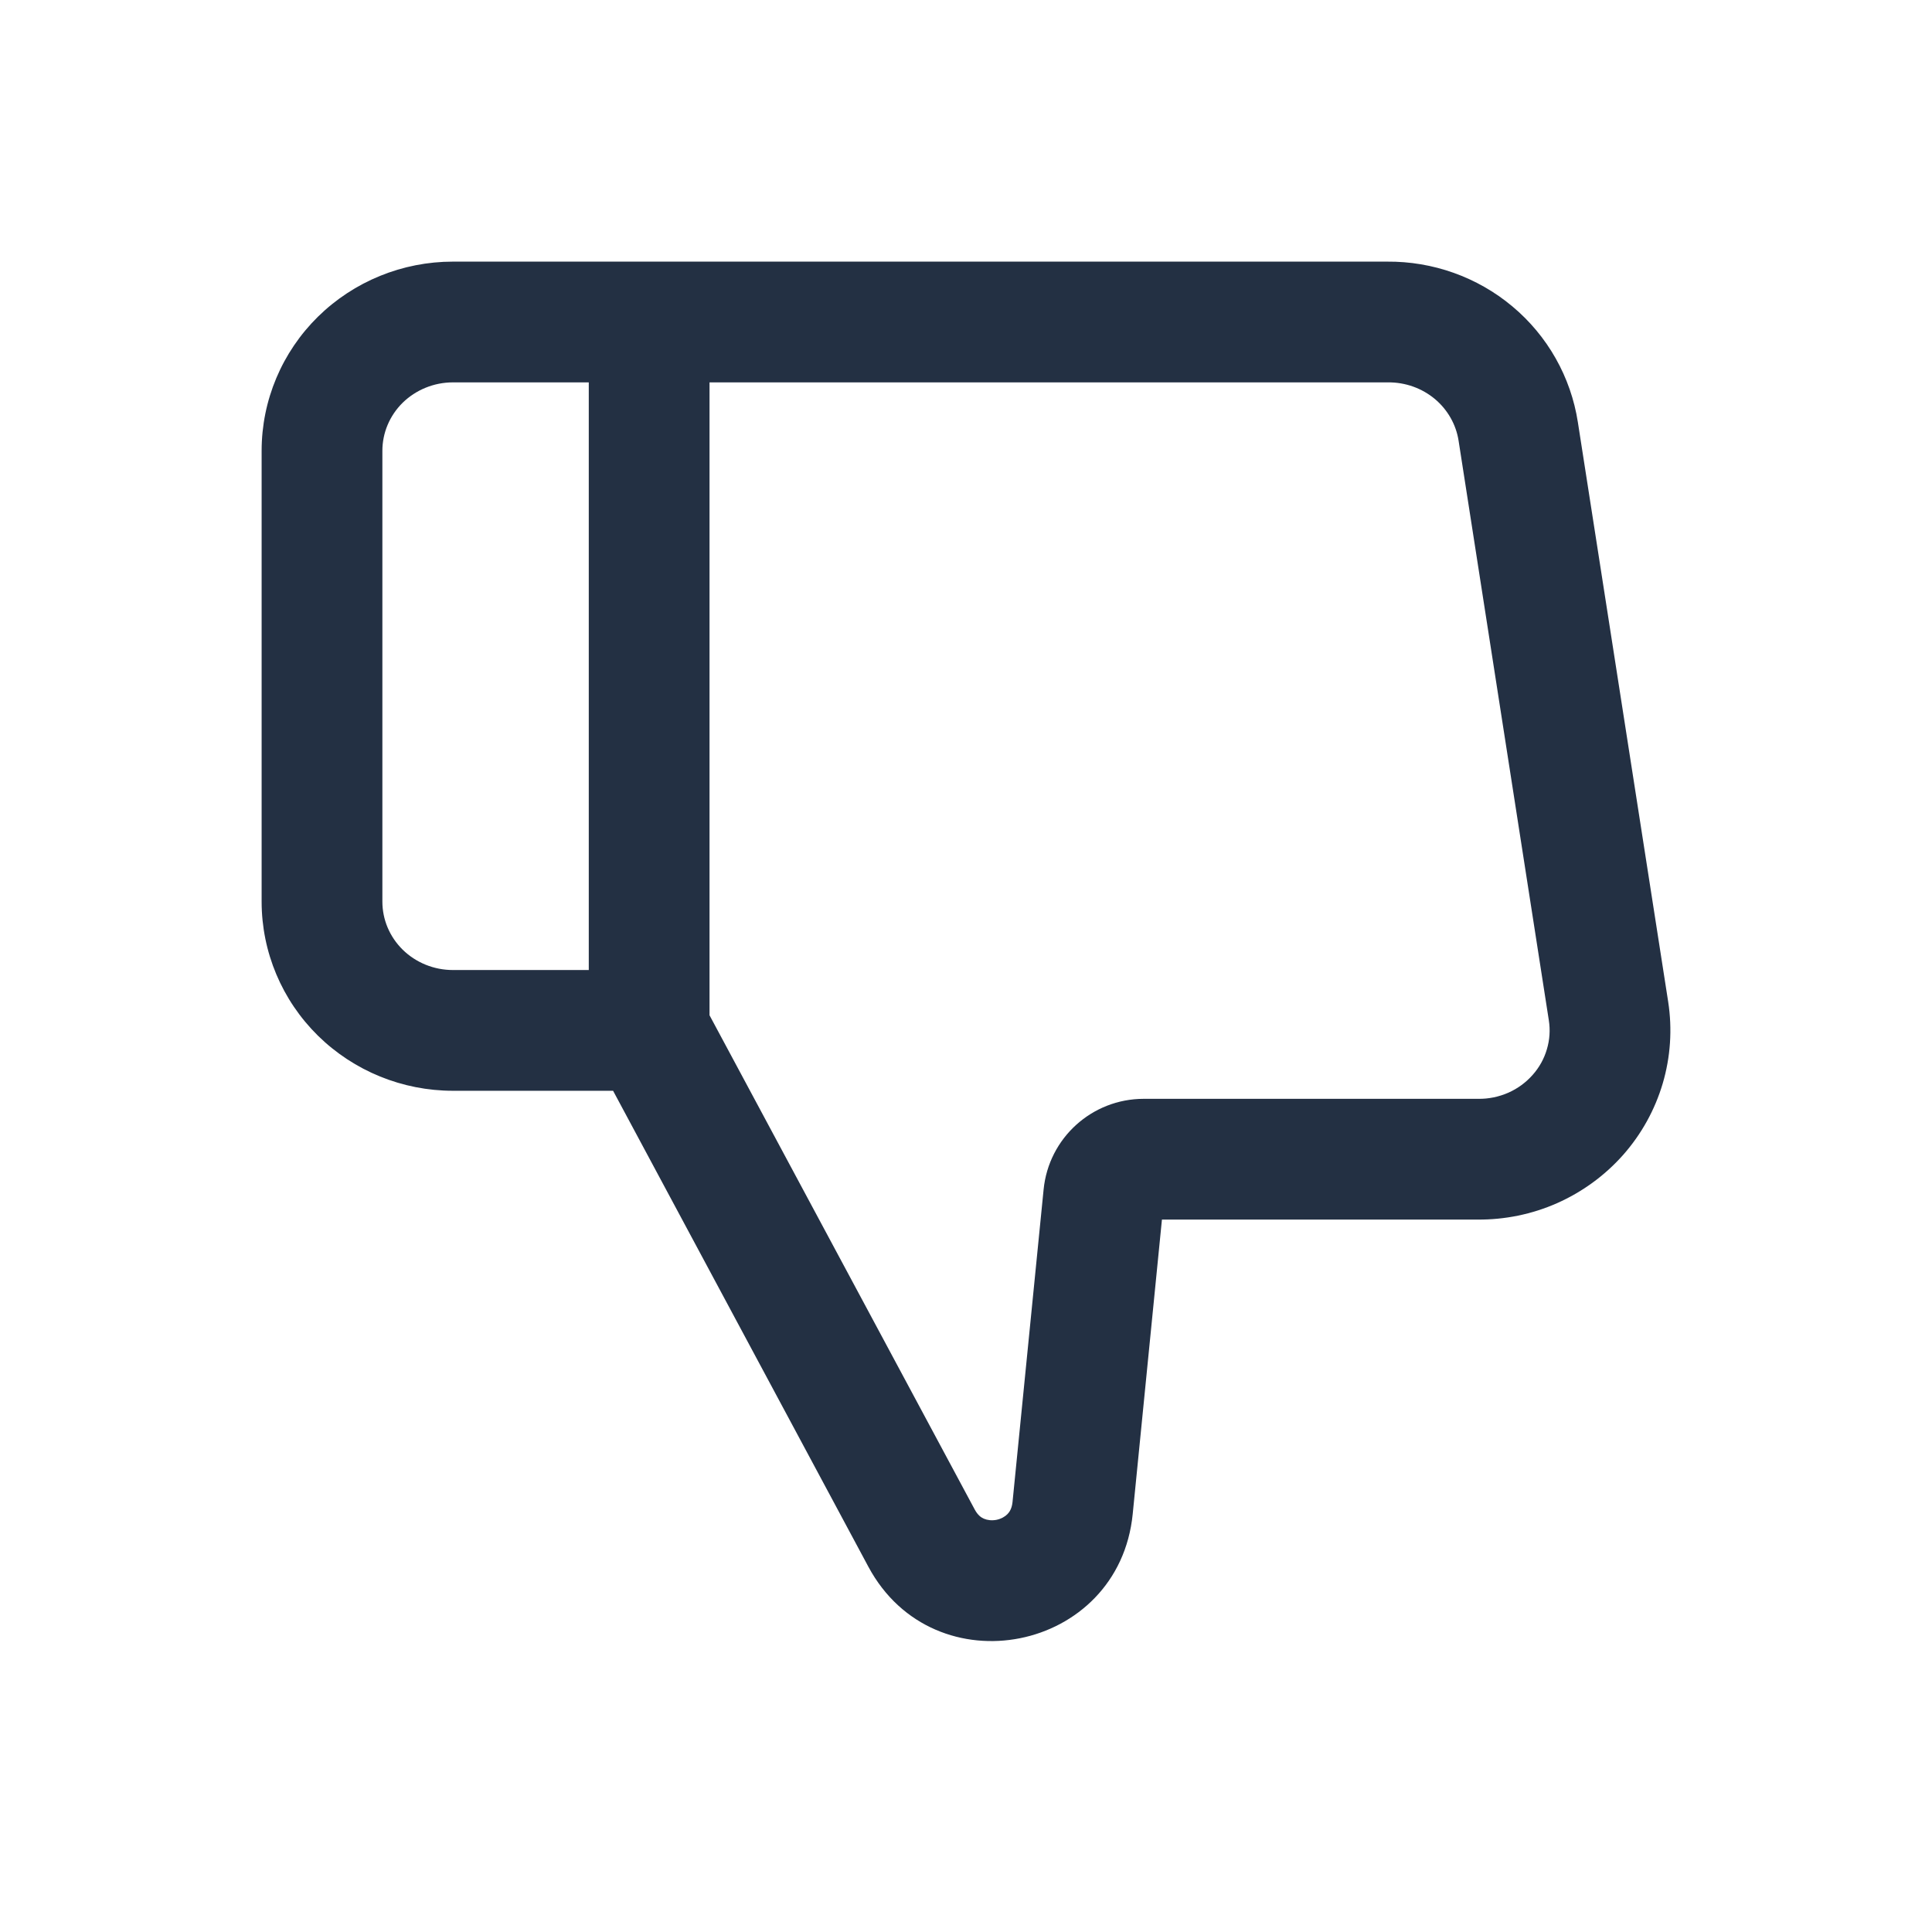 <svg width="24" height="24" viewBox="0 0 24 24" fill="none" xmlns="http://www.w3.org/2000/svg">
<path fill-rule="evenodd" clip-rule="evenodd" d="M10.787 19.462C11.604 20.985 13.9 20.527 14.071 18.807L14.434 15.15H18.352C18.693 15.153 19.031 15.084 19.343 14.946C19.656 14.807 19.936 14.603 20.163 14.347C20.39 14.09 20.558 13.787 20.655 13.459C20.752 13.13 20.775 12.784 20.723 12.446L19.601 5.246C19.601 5.246 19.601 5.246 19.601 5.246C19.514 4.683 19.224 4.171 18.787 3.806C18.351 3.441 17.798 3.245 17.23 3.25H5.626C5 3.25 4.397 3.495 3.95 3.934C3.503 4.374 3.25 4.973 3.25 5.6V11.2C3.25 11.827 3.503 12.426 3.95 12.866C4.397 13.305 5 13.55 5.626 13.55H7.616L10.787 19.462ZM7.314 12.05H5.626C5.39 12.05 5.166 11.958 5.002 11.797C4.839 11.636 4.75 11.422 4.75 11.2V5.6C4.75 5.379 4.839 5.164 5.002 5.003C5.166 4.843 5.39 4.75 5.626 4.75H7.314V12.05ZM8.814 4.75H17.242C17.457 4.748 17.663 4.822 17.824 4.956C17.984 5.09 18.088 5.275 18.119 5.474L19.24 12.674C19.24 12.675 19.24 12.674 19.24 12.674C19.259 12.794 19.251 12.917 19.216 13.034C19.182 13.151 19.122 13.26 19.039 13.353C18.956 13.447 18.854 13.522 18.737 13.574C18.62 13.625 18.493 13.652 18.364 13.65L18.356 13.65L14.208 13.65C13.565 13.65 13.027 14.137 12.964 14.777L12.578 18.659C12.57 18.736 12.543 18.78 12.516 18.808C12.485 18.84 12.437 18.868 12.378 18.88C12.319 18.891 12.265 18.884 12.223 18.866C12.187 18.851 12.146 18.821 12.109 18.753L8.814 12.612V4.75Z" fill="#233043"/>
</svg>
